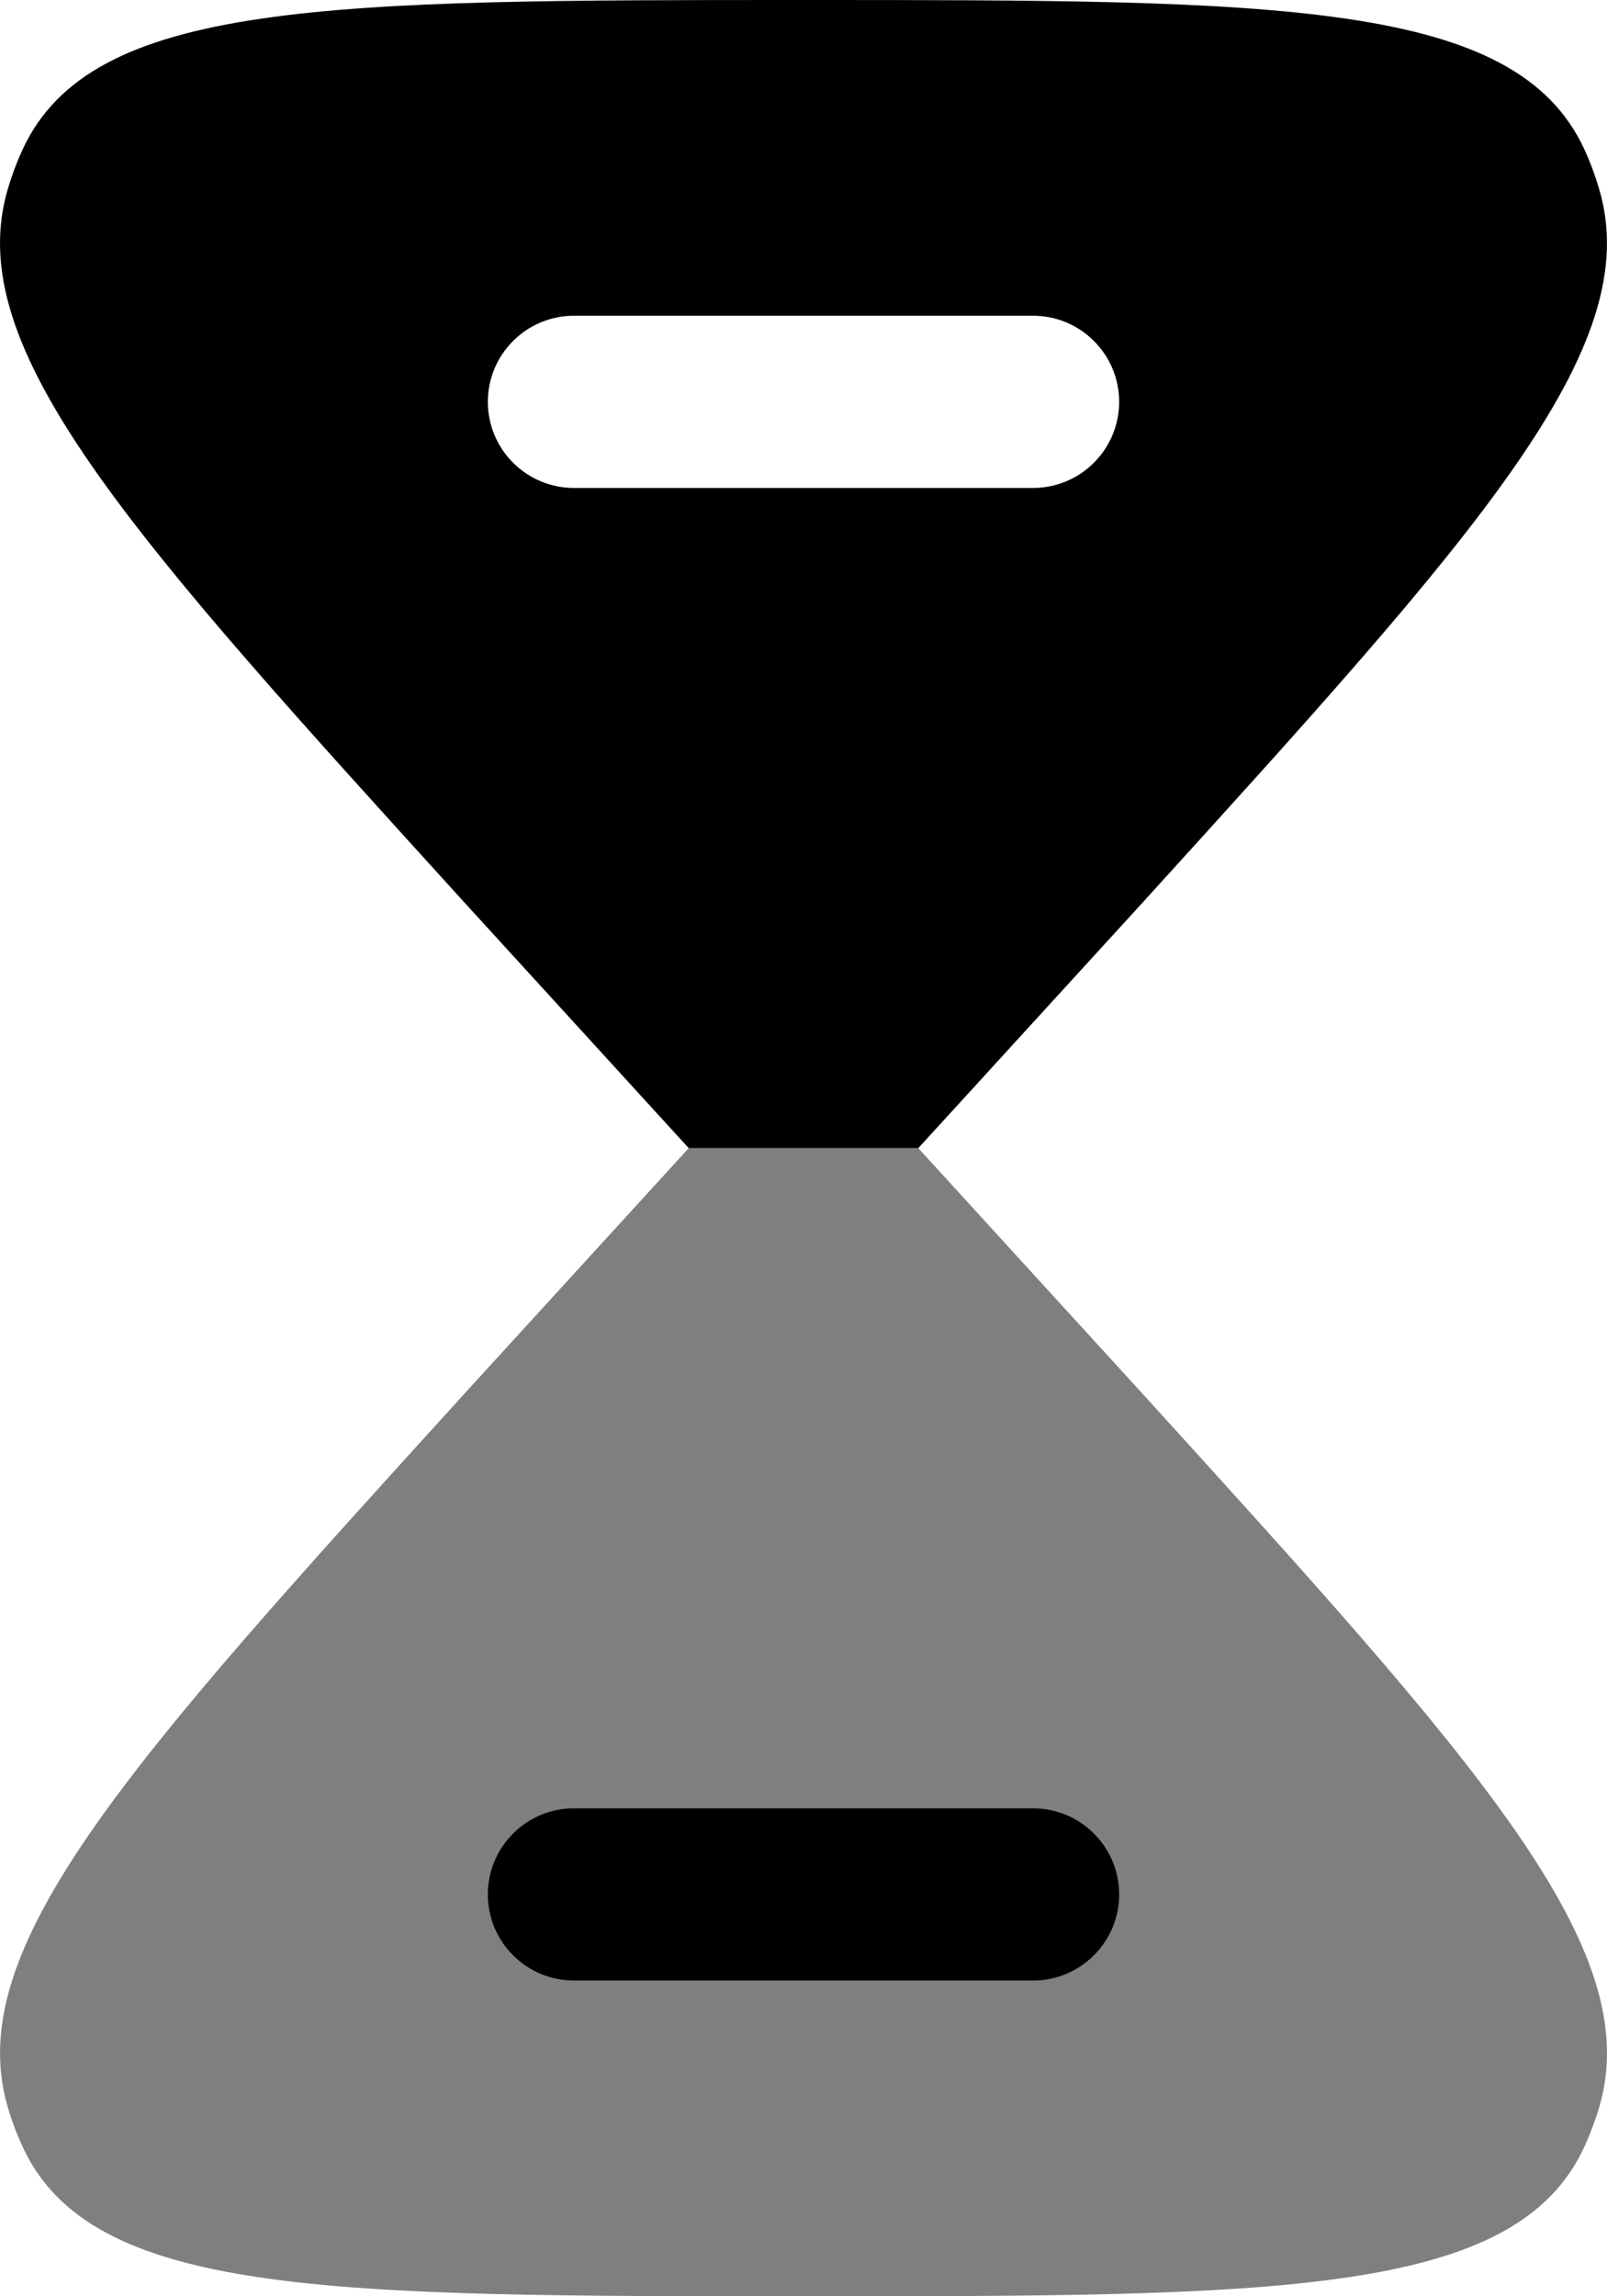 <svg width="14" height="20" viewBox="0 0 14 20" fill="none" xmlns="http://www.w3.org/2000/svg">
<g id="Group">
<path id="Vector" fill-rule="evenodd" clip-rule="evenodd" d="M7 0C2.867 0 0.8 0 0.198 1.3C0.146 1.412 0.103 1.528 0.068 1.646C-0.342 3.033 1.12 4.641 4.042 7.856L6 10H8L9.958 7.857C12.88 4.641 14.341 3.033 13.932 1.647C13.897 1.528 13.854 1.412 13.802 1.299C13.2 0 11.133 0 7 0ZM5 2.75C4.801 2.75 4.61 2.829 4.47 2.97C4.329 3.11 4.25 3.301 4.25 3.5C4.25 3.699 4.329 3.89 4.47 4.03C4.61 4.171 4.801 4.25 5 4.25H9C9.199 4.25 9.39 4.171 9.53 4.03C9.671 3.89 9.75 3.699 9.75 3.5C9.75 3.301 9.671 3.11 9.53 2.97C9.39 2.829 9.199 2.75 9 2.75H5Z" fill="black"/>
<path id="Vector_2" opacity="0.5" d="M0.198 18.7C0.8 20 2.867 20 7 20C11.133 20 13.2 20 13.802 18.7C13.853 18.588 13.897 18.472 13.932 18.354C14.342 16.967 12.88 15.359 9.958 12.144L8 10H6L4.042 12.143C1.12 15.359 -0.341 16.967 0.068 18.353C0.103 18.473 0.146 18.588 0.198 18.7Z" fill="black"/>
<path id="Vector_3" d="M5 15.75C4.801 15.75 4.61 15.829 4.47 15.97C4.329 16.11 4.25 16.301 4.25 16.5C4.25 16.699 4.329 16.89 4.47 17.03C4.61 17.171 4.801 17.25 5 17.25H9C9.199 17.25 9.39 17.171 9.53 17.03C9.671 16.89 9.75 16.699 9.75 16.5C9.75 16.301 9.671 16.11 9.53 15.97C9.39 15.829 9.199 15.75 9 15.75H5Z" fill="black"/>
</g>
</svg>
